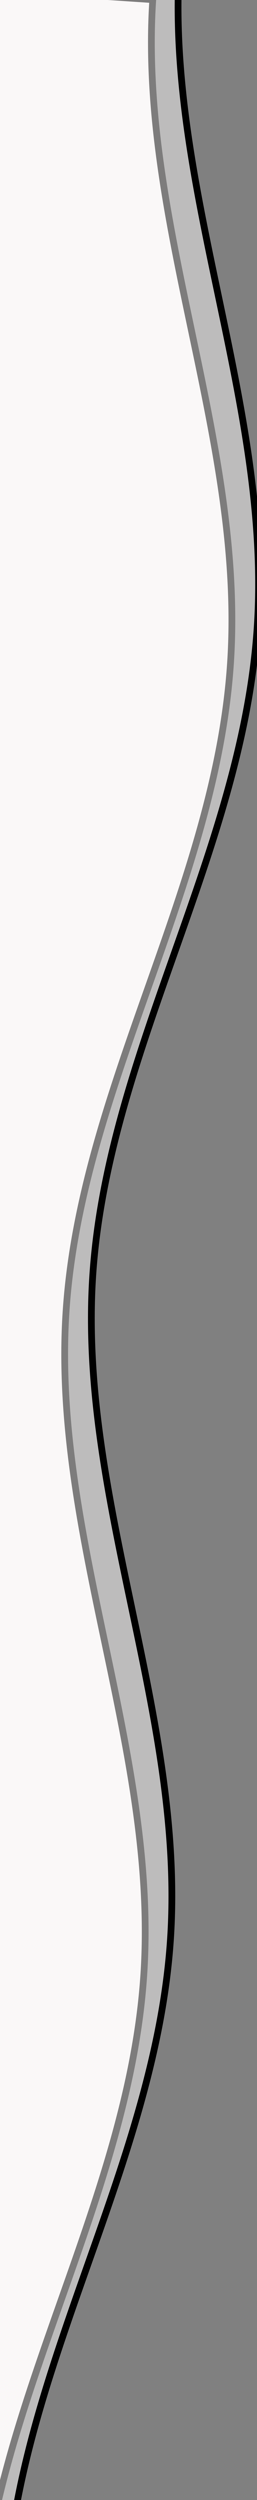 <svg width="100" height="969"
  xmlns="http://www.w3.org/2000/svg"
  xmlns:xlink="http://www.w3.org/1999/xlink" shape-rendering="auto" preserveAspectRatio="none" class="layout-footer-waves">
  <rect width="100%" height="100%" fill="#808080" stroke="none"/>
  <g id="Layer_1">
    <title>Layer 1</title>
    <g transform="rotate(2.187 -4.1 506.2)" stroke="null" id="svg_5">
      <defs stroke="null" transform="translate(0.001 0.064) translate(-0.845 0.186) translate(-4.698 0.067) translate(4.807 0.47) translate(4.472 0.067) translate(-47.142 4.286) translate(7.743 4.902) translate(-28.571 -22.857) translate(-0.219 4.063) translate(-1.323 -4.516) translate(22.571 18.211) translate(-49.434 -5.967) translate(-0.909 0) translate(0.909 0) translate(-0.909 0) translate(-0.909 0) translate(-0.909 0) translate(-3.333 0) translate(0 -3.333) translate(0 -3.333) translate(0 -3.333) translate(0 -3.333) translate(0 -3.333) translate(0 -3.333) translate(0 -3.333) translate(0 -3.333) translate(0 -3.333) translate(0 -3.333) translate(0 -3.333) translate(0 -3.333) translate(0 -3.333) translate(0 -3.333) translate(0 -3.333) translate(0 -3.333) translate(0 -3.333) translate(0 -3.333) translate(0 -3.333) translate(0 -3.333) translate(0 -3.333) translate(0 -3.333) translate(0 -3.333) translate(0 -3.333) translate(0 -3.333) translate(0 -3.333) translate(0 -3.333) translate(0 -3.333) translate(0 -3.333) translate(0 -3.333) translate(0 -3.333) translate(0 -3.333) translate(0 -3.333) translate(0 -3.333) translate(-7.347 -0.396) translate(-1.667 0) translate(-1.667 0) translate(-0.126 2.326) translate(-0.708 0.218) translate(-1.667 0) translate(1.667 0) translate(-1.667 0) translate(-1.667 0) translate(-1.667 0) translate(-1.667 0) translate(-1.667 0) translate(-2.157 0.026) translate(1.667 0) translate(-1.667 0) translate(-1.667 0) translate(-1.667 0) translate(-1.667 0) translate(-1.667 0) translate(-1.667 0) translate(-1.667 0) translate(-1.667 0) translate(-1.667 0) translate(-1.667 0) translate(-1.667 0) translate(0 -1.667) translate(0 -1.667) translate(1.667 0) translate(0 -1.667) translate(1.667 0) translate(0 -1.667) translate(0 -1.667) translate(0 -1.667) translate(1.667 0) translate(1.667 0) translate(1.667 0) translate(0 -1.667) translate(0 -1.667) translate(0 -1.667) translate(0 -1.667) translate(0 -1.667) translate(0 -1.667) translate(0 -1.667) translate(0 -1.667) translate(0 -1.667) translate(0 -1.667) translate(0 -1.667) translate(0 -1.667) translate(0 -1.667) translate(0 -1.667) translate(0 -1.667) translate(0 -1.667) translate(0 -1.667) translate(0 -1.667) translate(0 -1.667) translate(0 -1.667) translate(0 -1.667) translate(0 -1.667) translate(0 -1.667) translate(0 -1.667) translate(0 -1.667) translate(1.667 0) translate(1.667 0) translate(1.667 0) translate(1.667 0) translate(1.667 0) translate(1.667 0) translate(1.667 0) translate(1.667 0) translate(1.667 0) translate(1.667 0) translate(1.667 0) translate(1.667 0) translate(0 1.667) translate(0 1.667) translate(0 1.667) translate(0 1.667) translate(0 1.667) translate(0 1.667) translate(0 1.667) translate(0 1.667) translate(0 1.667) translate(-1.667 0) translate(-1.667 0) translate(-1.667 0) translate(-1.667 0) translate(0 -1.667) translate(0 -1.667) translate(0 1.667) translate(0 1.667) translate(0 1.667) translate(0 1.667) translate(0 1.667) translate(0 1.667) translate(0 1.667) translate(0 1.667) translate(0 1.667) translate(-1.667 0) translate(-1.667 0) translate(-1.667 0) translate(0 1.667) translate(0 1.667) translate(0 1.667) translate(0 1.667) translate(0 1.667) translate(-1.667 0) translate(-1.667 0) translate(-1.667 0) translate(0 1.667) translate(0 1.667) translate(0 1.667) translate(0 1.667) translate(0 1.667) translate(0 1.667) translate(0 1.667) translate(0 1.667) translate(-1.667 0) translate(0 1.667) translate(-1.667 0) translate(0 1.667) translate(0 1.667) translate(0 1.667) translate(0 1.667) translate(0 1.667) translate(-1.667 0) translate(-1.667 0) translate(-1.667 0) translate(-1.667 0) translate(0 -1.667) translate(0 -1.667) translate(0 1.667) translate(0 1.667) translate(0 1.667) translate(0 1.667) translate(0 1.667) translate(0 1.667) translate(0 1.667) translate(0 1.667) translate(0 -1.667) translate(0 -1.667) translate(0 -1.667) translate(-1.667 0) translate(-1.667 0) translate(-1.667 0) translate(-1.667 0) translate(-1.667 0) translate(-1.667 0) translate(-1.667 0) translate(-1.667 0) translate(-1.667 0) translate(-1.564 1.029) translate(-7.5 -25) translate(-3.192 0.847) translate(5 -97.501) translate(-9.624 -0.83) translate(27.5 -220.001) translate(-6.966 1.623) translate(1.105 -2.23) translate(-9.638 0.899) translate(7.04 0.056) translate(-11.25 -16.25) translate(2.115 2.026) translate(-27.119 -20.339) translate(-10.88 -0.397) translate(-44.069 -110.172) translate(-1.695 5.085) translate(-8.572 2.416) translate(-67.798 -69.493) translate(-0.127 3.485) translate(-16.95 -283.057) translate(-4.64 -0.169) translate(1 0) translate(71.502 0) translate(0 127.337) translate(-78.826 -168.947) scale(0.565 0.937) translate(78.826 168.947) translate(-139.564 1126.64) scale(1 0.753) translate(139.564 -1126.64) translate(-139.564 190.036) scale(1 0.902) translate(139.564 -190.036) translate(-139.564 210.595) scale(1.3 1) translate(139.564 -210.595) translate(-107.355 1517.49) scale(1 1.161) translate(107.355 -1517.49) translate(-107.355 0.205) scale(1 1.132) translate(107.355 -0.205) translate(-136.758 -338.436) scale(1.501 1) translate(136.758 338.436) translate(-152.694 -417.354) scale(1.261 1.213) translate(152.694 417.354) translate(-160.148 -445.389) scale(1 1.225) translate(160.148 445.389) translate(-187.477 -380.211) scale(1.148 0.963) translate(187.477 380.211) translate(-169.043 -406.673) scale(0.987 0.877) translate(169.043 406.673) translate(-166.85 -463.854) scale(1.084 1.192) translate(166.85 463.854) translate(-159.592 918.456) scale(0.86 1.017) translate(159.592 -918.456) translate(-184.899 -405.678) scale(1.135 1.114) translate(184.899 405.678) translate(-150.577 -518.346) scale(0.987 1.097) translate(150.577 518.346) translate(-155.421 -535.896) scale(1.044 1.029) translate(155.421 535.896) translate(-155.064 -536.049) scale(1.046 1.013) translate(155.064 536.049) translate(-165.783 -521.136) scale(1.006 1.019) translate(165.783 521.136) translate(-170.657 -511.469) scale(1.01 1.006) translate(170.657 511.469) translate(-169.334 -508.298) scale(1.091 1) translate(169.334 508.298) translate(-156.911 -506.897) scale(1 1.063) translate(156.911 506.897) translate(-163.644 765.54) scale(0.882 0.6) translate(163.644 -765.54) translate(45.884 -37.166) scale(0.309 0.685) translate(-45.884 37.166) translate(-69.538 1277.7) scale(0.415 0.969) translate(69.538 -1277.7) translate(-173.403 4.771) scale(2.292 1) translate(173.403 -4.771) translate(-131.465 -21.955) scale(1.62 0.839) translate(131.465 21.955) translate(-128.274 -10.601) scale(0.965 1.265) translate(128.274 10.601) translate(-127.333 -8.292) scale(0.875 1.225) translate(127.333 8.292) translate(-138.784 -6.255) scale(1.009 0.82) translate(138.784 6.255) translate(-144.168 -7.536) scale(1.057 1.045) translate(144.168 7.536) translate(-137.487 -6.974) scale(1.017 1) translate(137.487 6.974)">
        <path stroke="null" id="svg_3" d="m-160,44c30,0 58,-18 88,-18s58,18 88,18s58,-18 88,-18s58,18 88,18l0,44l-352,0l0,-44z"/>
      </defs>
      <g stroke="null" id="svg_6">
        <title stroke="null">Layer 1</title>
        <g stroke="null" transform="matrix(-0.022 0.783 -0.765 -0.022 584.591 1129.22)" class="layout-footer-waves-g" id="svg_1">
          <use stroke="null" href="#svg_3" x="-328.611" y="405.368" fill="rgba(250,249,249, 1)" id="svg_4" transform="matrix(3.696 0 0 3.427 381.903 -787.25)"/>
          <use stroke="null" href="#svg_3" x="-333.611" y="401.768" fill="rgba(250,249,249, 0.5)" id="svg_2" transform="matrix(3.696 0 0 3.427 381.903 -787.25)"/>
        </g>
      </g>
    </g>
  </g>
</svg>